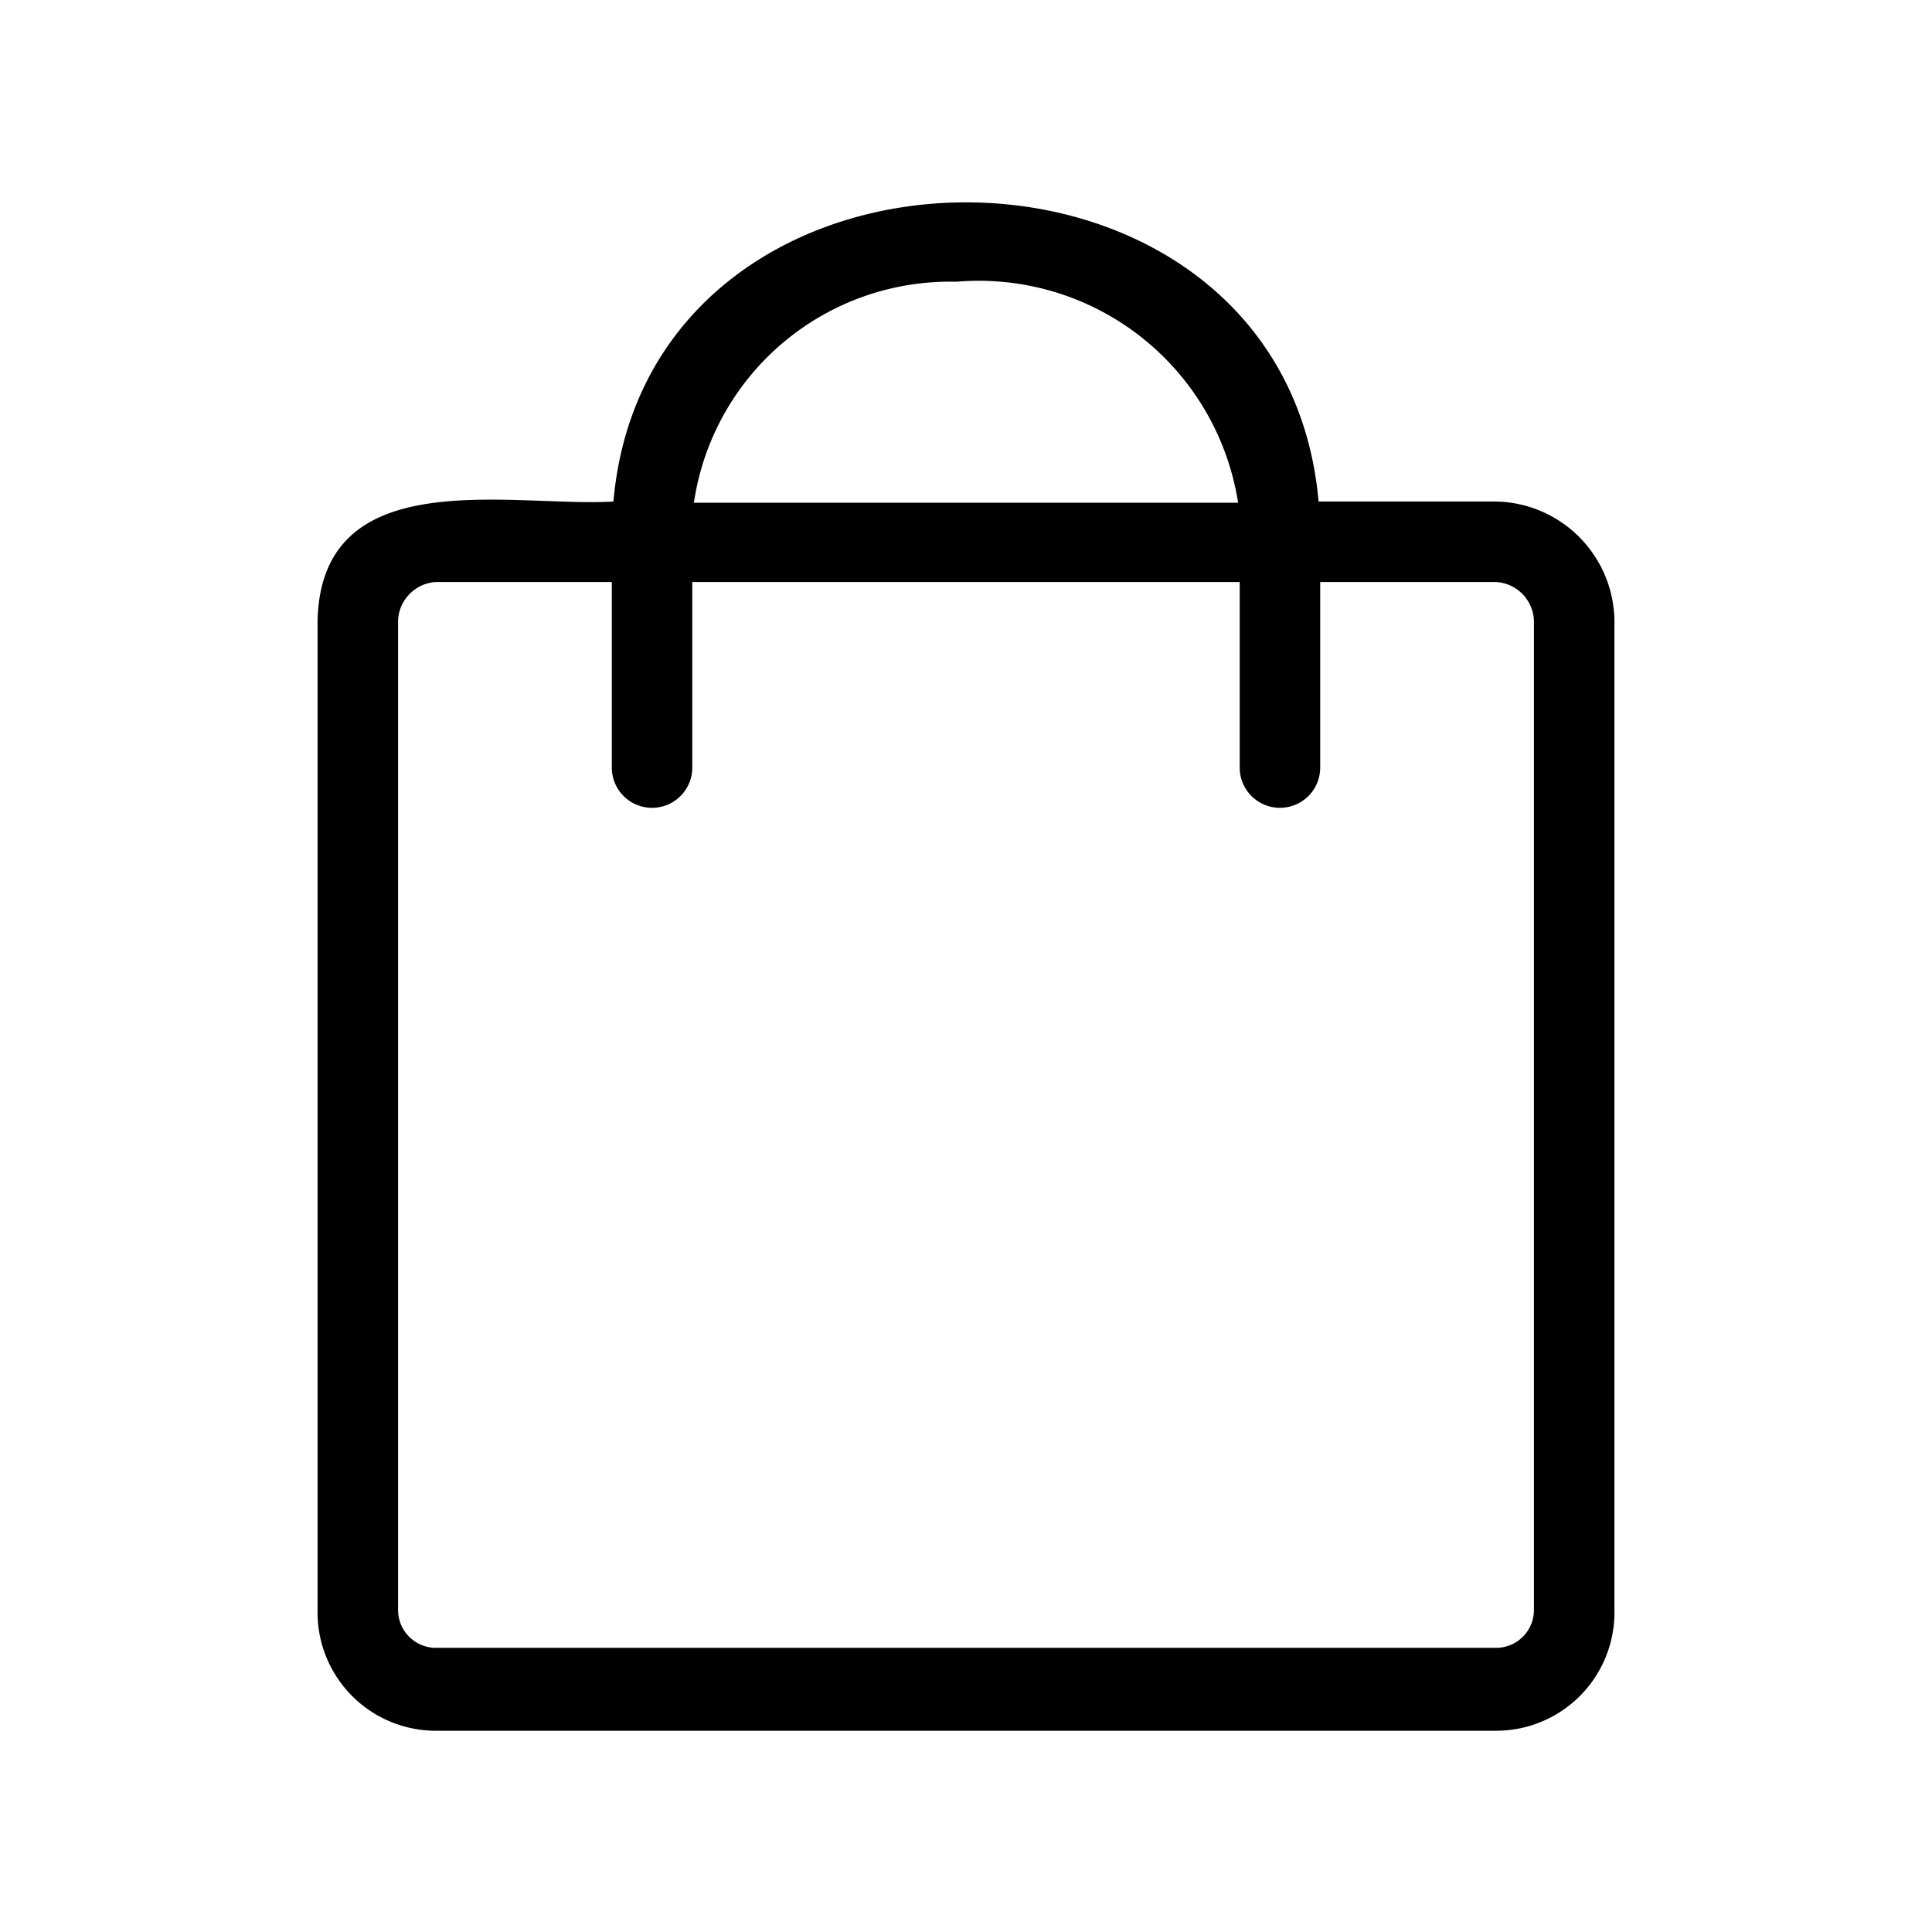 <?xml version="1.0" encoding="UTF-8" standalone="no"?> <svg id="레이어_1" data-name="레이어 1" xmlns="http://www.w3.org/2000/svg" viewBox="0 0 48 48"><path d="M37.17,12.46H32.76c-.88-9.91-16.64-9.91-17.52,0-2.53.15-7.25-1-7.35,2.95V40A2.94,2.94,0,0,0,10.83,43H37.17A2.94,2.94,0,0,0,40.11,40V15.41A3,3,0,0,0,37.17,12.46ZM23.76,7a6.52,6.52,0,0,1,7,5.49H17.24A6.43,6.43,0,0,1,23.76,7ZM38.11,40a.94.94,0,0,1-.94.94H10.83A.94.94,0,0,1,9.89,40V15.41a1,1,0,0,1,.94-.95H15.2v4.61a1,1,0,0,0,2,0V14.46H30.8v4.61a1,1,0,1,0,2,0V14.46h4.37a1,1,0,0,1,.94.95Z"/></svg>